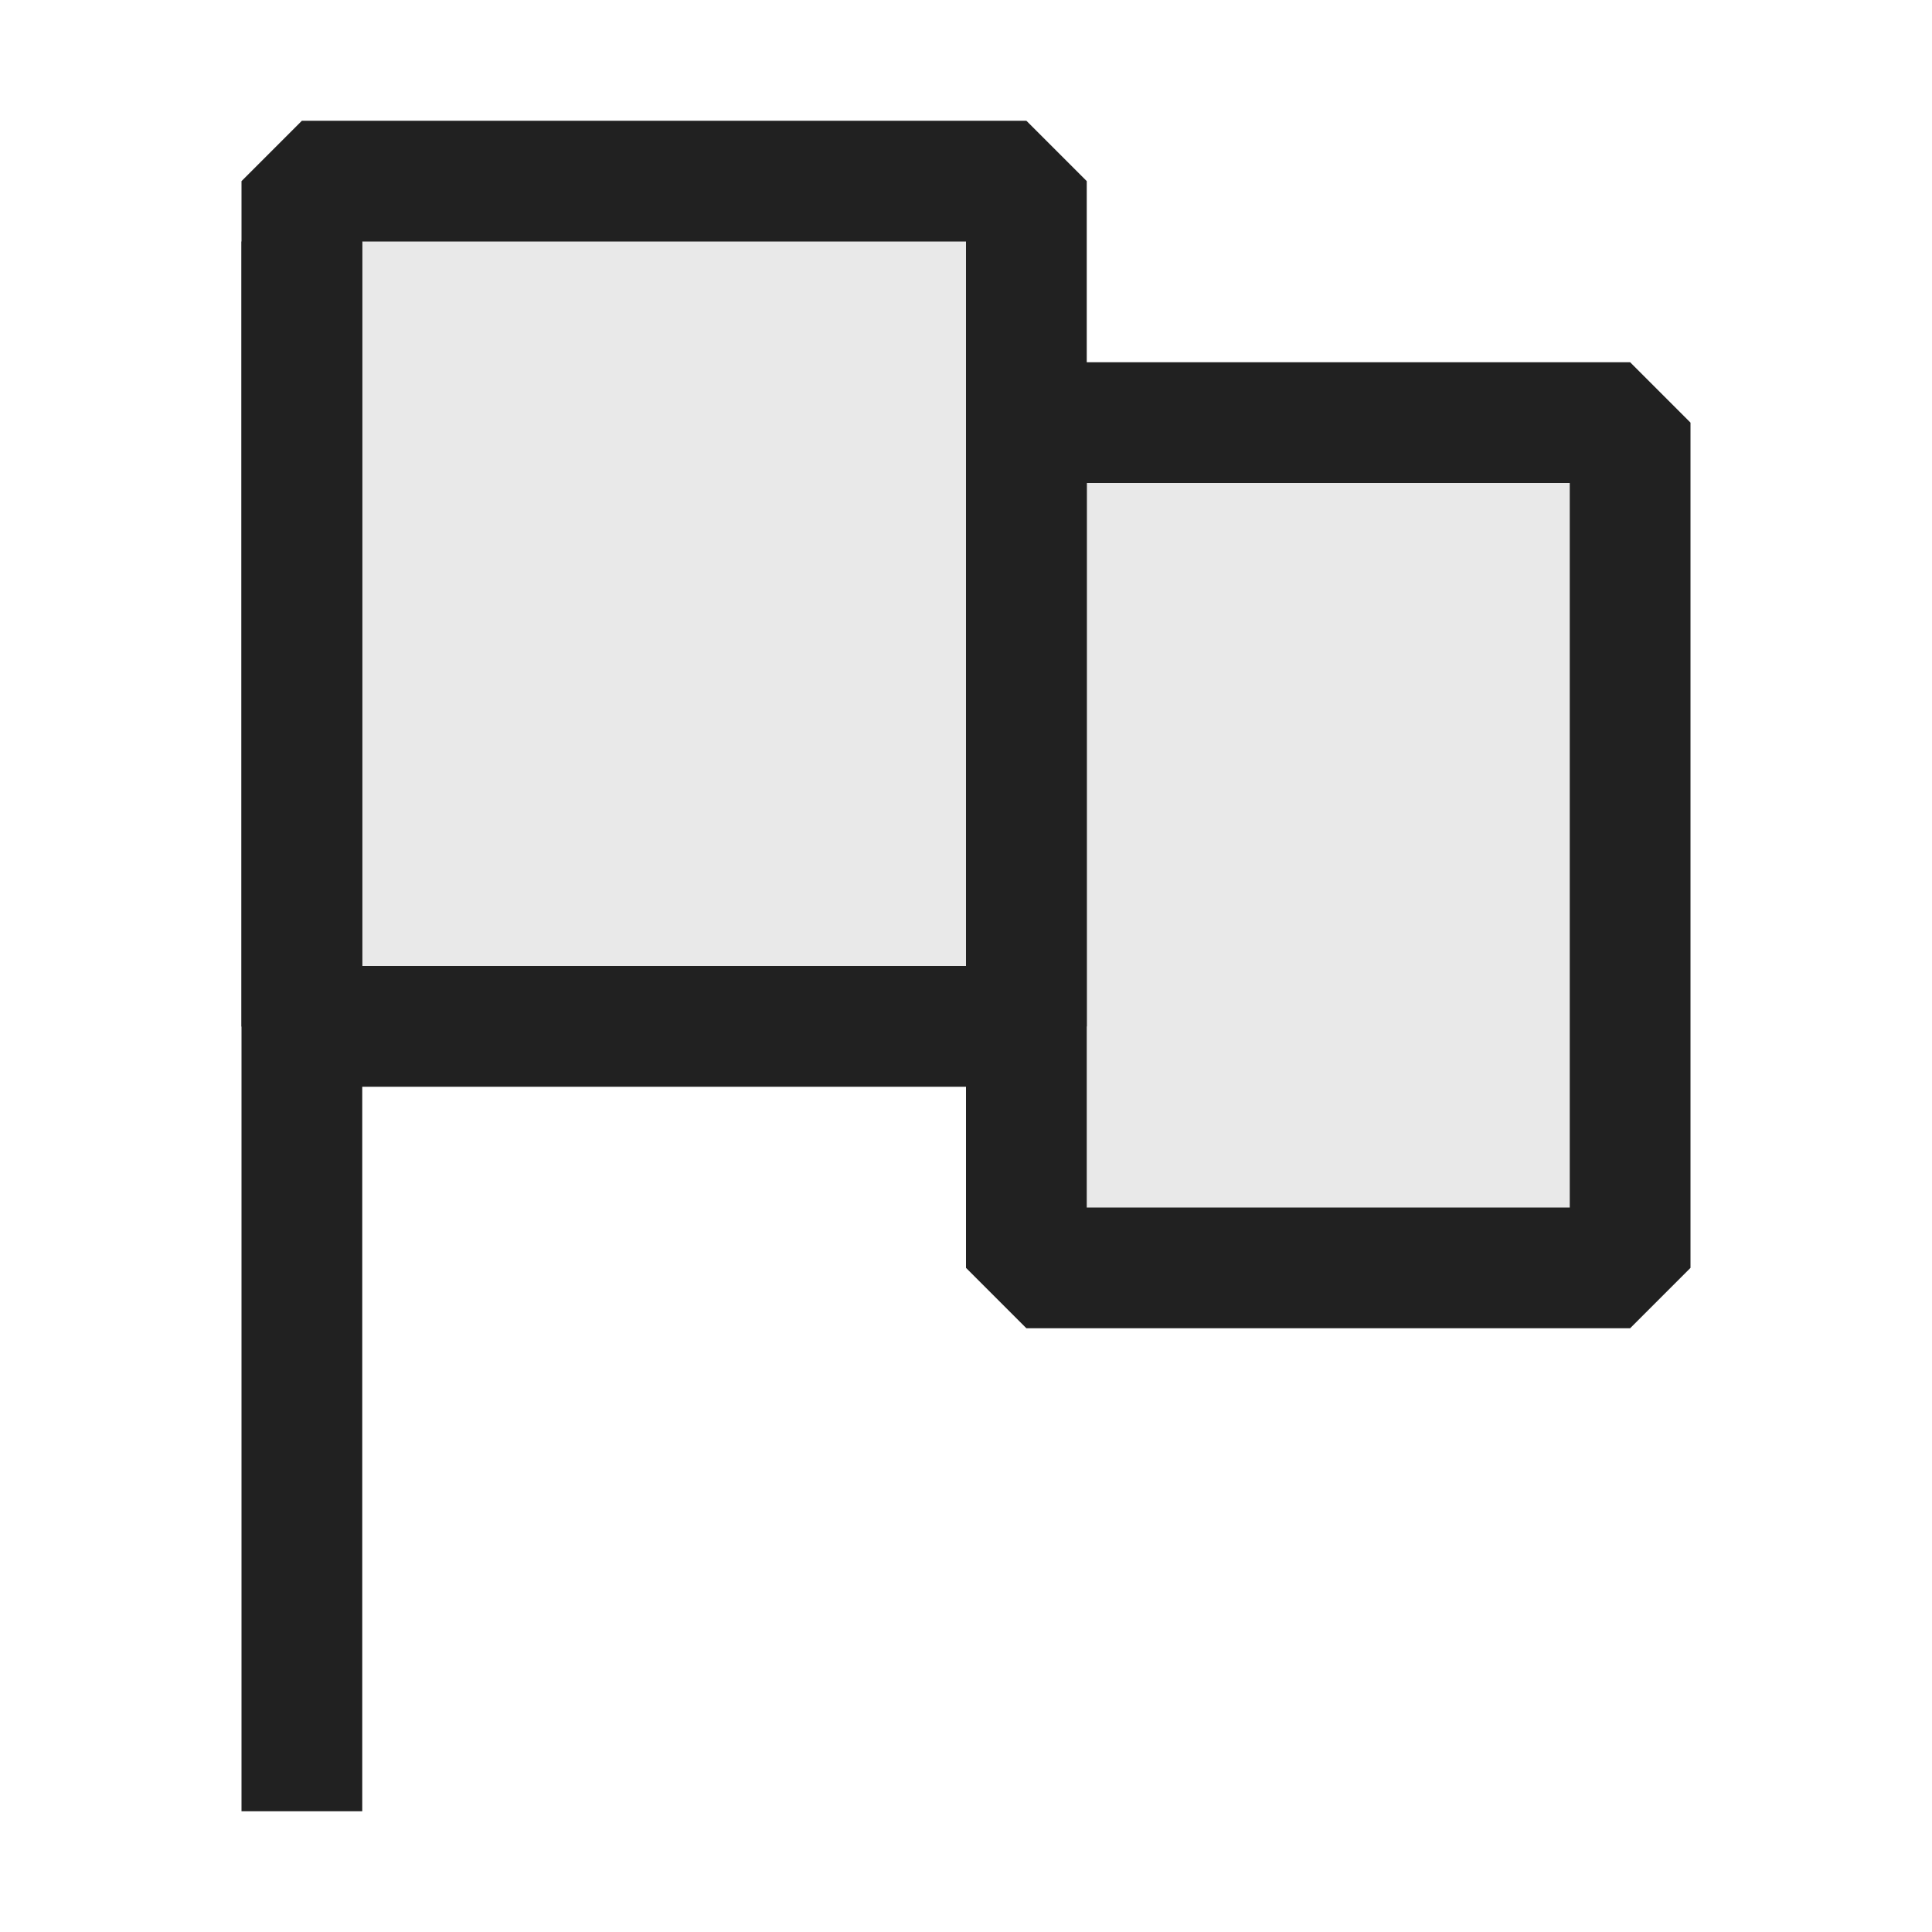 <svg xmlns="http://www.w3.org/2000/svg" viewBox="0 0 16 16">
  <defs>
    <style>.canvas{fill: none; opacity: 0;}.light-defaultgrey{fill: #212121; opacity: 1;}.light-defaultgrey-10{fill: #212121; opacity: 0.1;}</style>
  </defs>
  <title>IconLightFlagOutline</title>
  <g id="canvas">
    <path class="canvas" d="M16,16H0V0H16Z" />
  </g>
  <g id="level-1">
    <path class="light-defaultgrey" d="M3,2V15H2V2Z" />
    <path class="light-defaultgrey-10" d="M8.5,1.5v7h-6v-7Z" />
    <path class="light-defaultgrey" d="M8.5,1h-6L2,1.5v7l.5.5h6L9,8.5v-7ZM8,8H3V2H8Z" />
    <path class="light-defaultgrey-10" d="M13.5,3.5v7h-5v-7Z" />
    <path class="light-defaultgrey" d="M13.5,3h-5L8,3.5v7l.5.5h5l.5-.5v-7ZM13,10H9V4h4Z" />
  </g>
</svg>

